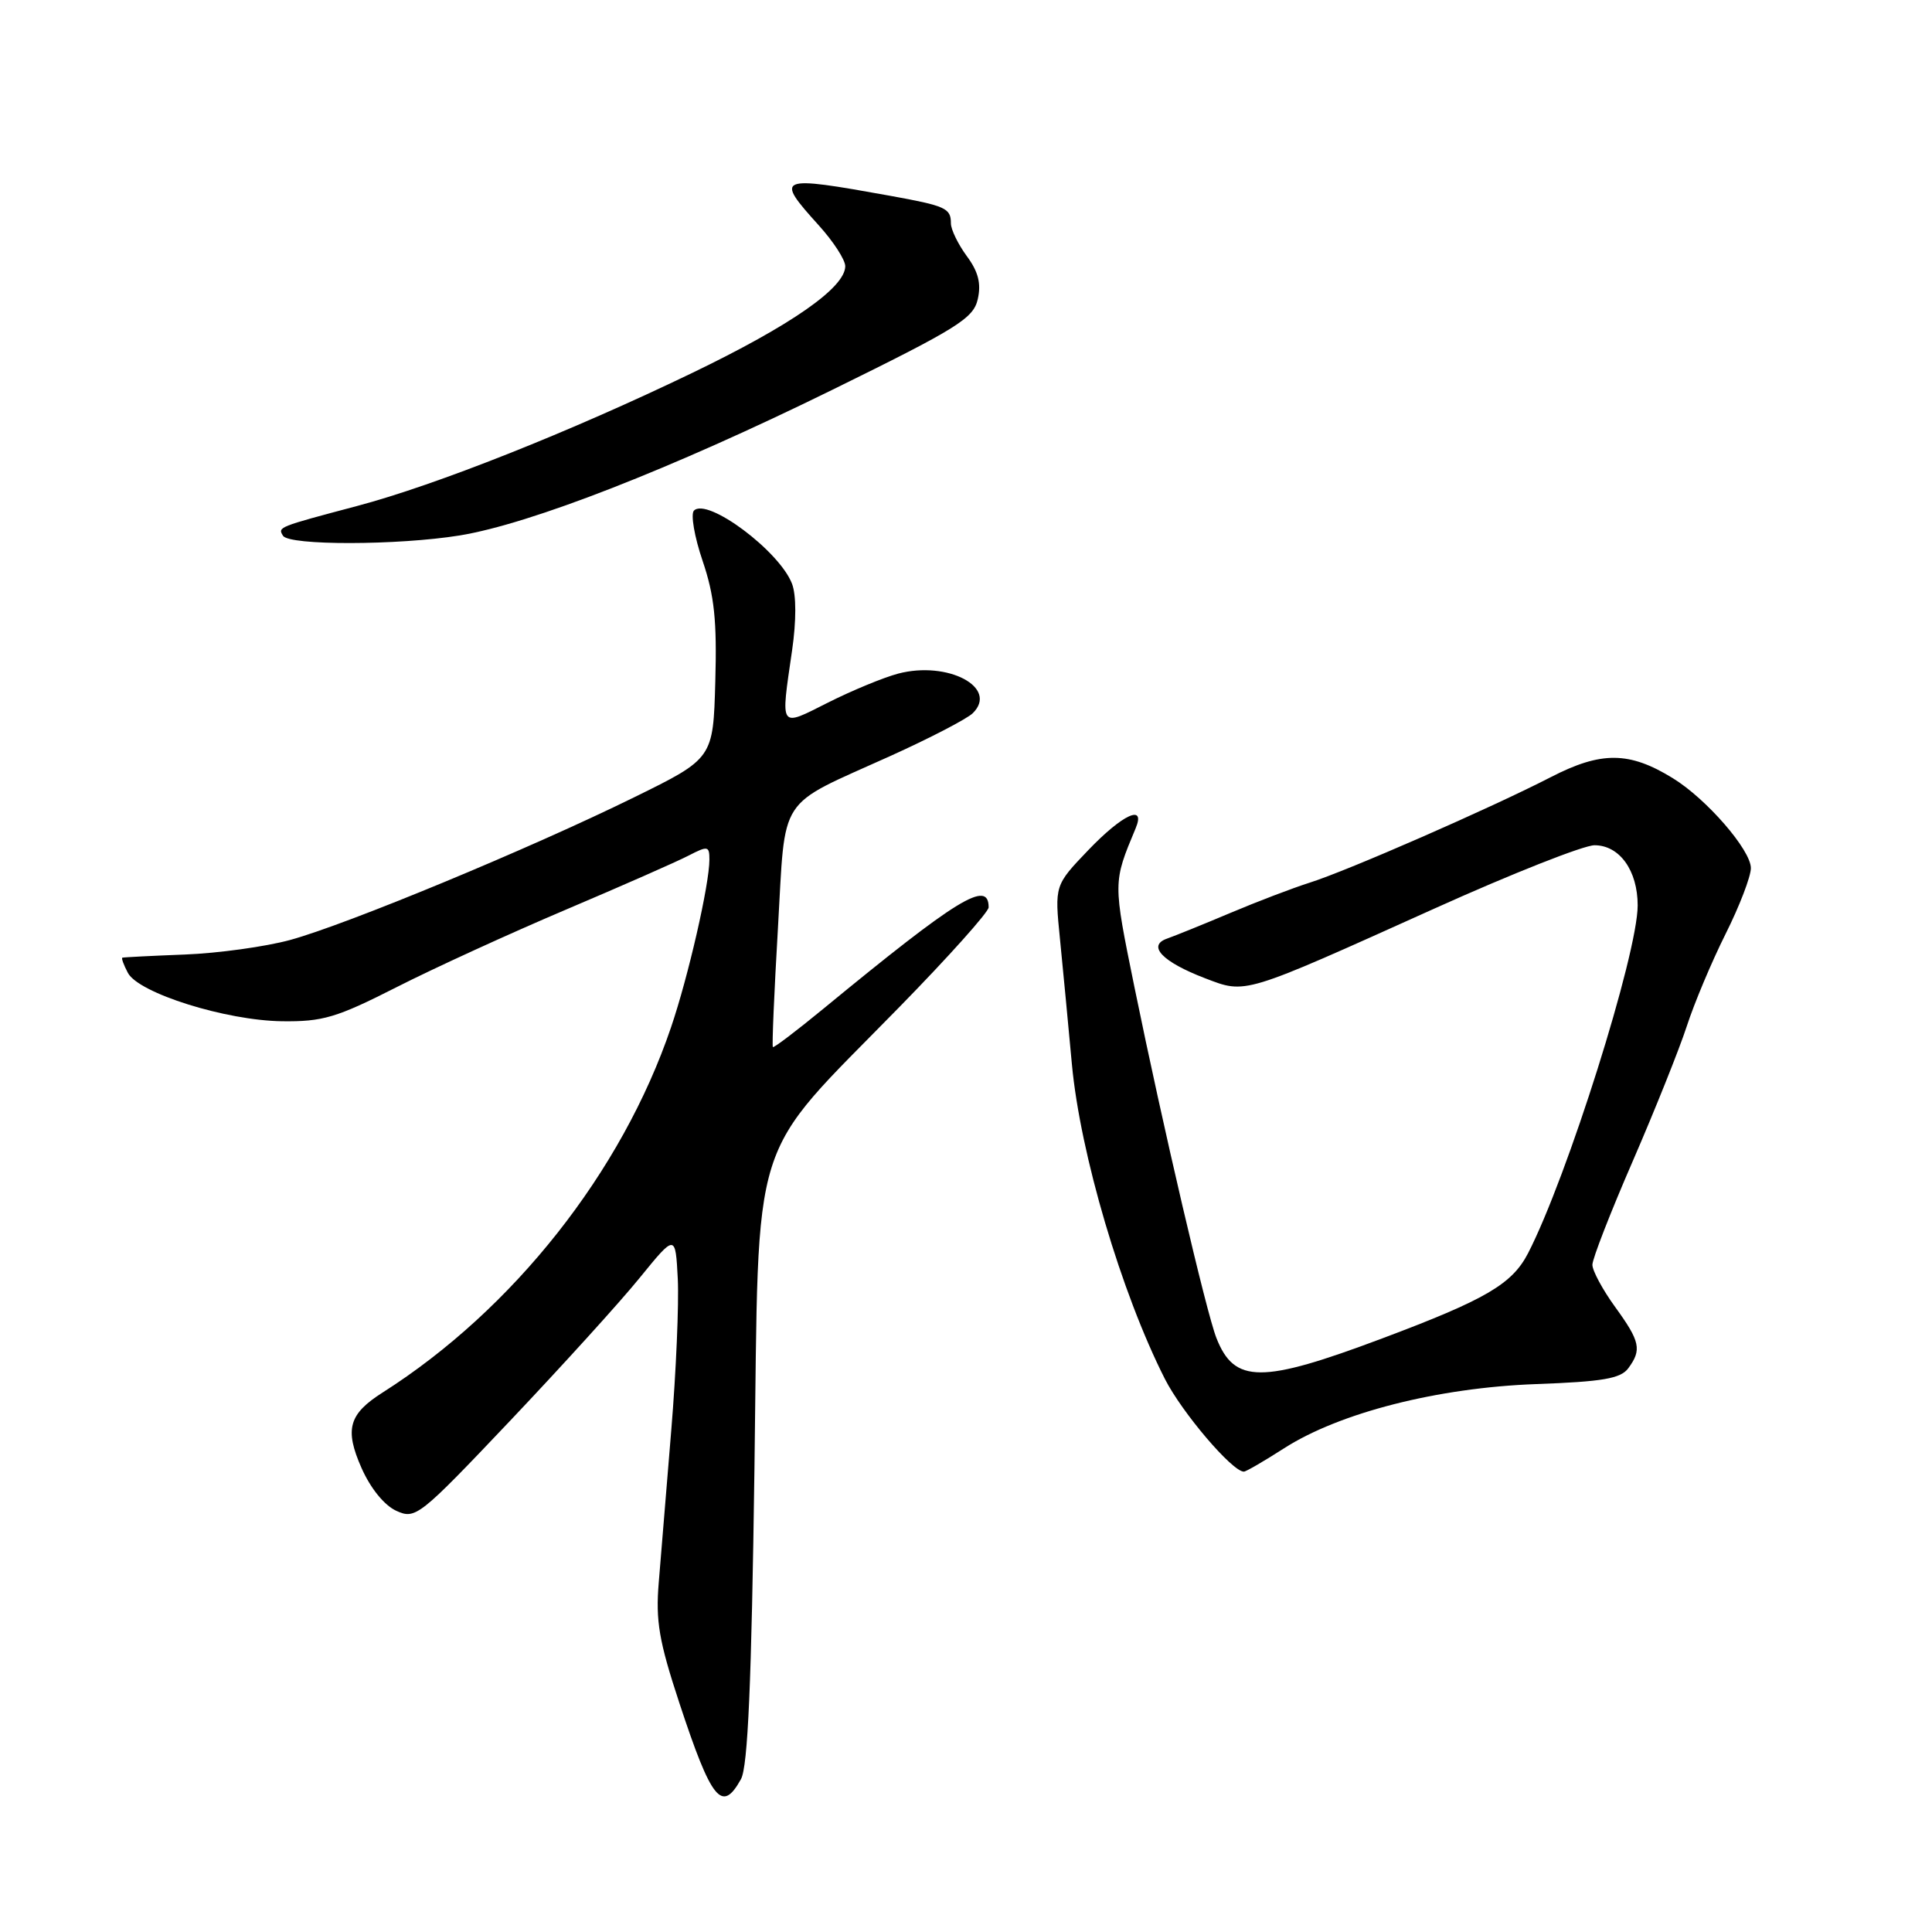 <?xml version="1.0" encoding="UTF-8" standalone="no"?>
<!DOCTYPE svg PUBLIC "-//W3C//DTD SVG 1.1//EN" "http://www.w3.org/Graphics/SVG/1.1/DTD/svg11.dtd" >
<svg xmlns="http://www.w3.org/2000/svg" xmlns:xlink="http://www.w3.org/1999/xlink" version="1.1" viewBox="0 0 256 256">
 <g >
 <path fill="currentColor"
d=" M 98.18 235.75 C 99.10 234.10 99.58 223.02 99.97 194.50 C 100.59 149.07 99.02 154.06 119.19 133.42 C 125.69 126.78 131.00 120.84 131.00 120.23 C 131.00 116.51 126.92 119.01 109.07 133.69 C 105.53 136.60 102.54 138.87 102.41 138.74 C 102.28 138.61 102.58 131.53 103.08 123.00 C 104.12 105.04 102.83 107.02 117.92 100.20 C 123.19 97.82 128.12 95.26 128.89 94.51 C 132.36 91.11 125.59 87.52 119.00 89.26 C 117.08 89.77 112.91 91.49 109.75 93.08 C 103.20 96.37 103.43 96.71 104.96 86.15 C 105.52 82.27 105.52 78.86 104.95 77.36 C 103.30 73.02 93.71 65.87 91.95 67.66 C 91.50 68.12 92.01 71.12 93.10 74.32 C 94.66 78.91 95.01 82.26 94.78 90.32 C 94.50 100.50 94.50 100.50 84.00 105.66 C 70.24 112.43 45.95 122.50 38.45 124.55 C 35.18 125.44 28.90 126.31 24.50 126.48 C 20.10 126.65 16.37 126.84 16.21 126.90 C 16.06 126.95 16.39 127.86 16.95 128.92 C 18.39 131.60 29.91 135.22 37.36 135.32 C 42.76 135.39 44.58 134.85 52.50 130.83 C 57.45 128.31 67.57 123.68 74.99 120.53 C 82.41 117.38 89.73 114.16 91.24 113.37 C 93.80 112.05 94.00 112.09 94.00 113.91 C 94.00 117.18 91.21 129.39 88.91 136.14 C 82.41 155.29 68.01 173.51 50.71 184.51 C 46.20 187.37 45.64 189.39 47.90 194.51 C 49.10 197.22 50.92 199.46 52.51 200.19 C 55.06 201.35 55.53 200.98 67.60 188.25 C 74.44 181.03 82.18 172.51 84.77 169.31 C 89.50 163.50 89.50 163.50 89.81 169.46 C 89.97 172.74 89.59 181.74 88.95 189.46 C 88.32 197.18 87.57 206.27 87.29 209.66 C 86.86 214.80 87.32 217.46 90.02 225.66 C 94.29 238.60 95.66 240.29 98.18 235.75 Z  M 170.14 191.91 C 177.48 187.20 190.48 183.88 203.50 183.40 C 212.35 183.08 214.74 182.67 215.75 181.31 C 217.57 178.85 217.34 177.76 214.00 173.16 C 212.35 170.88 211.00 168.37 211.00 167.59 C 211.00 166.80 213.41 160.61 216.36 153.83 C 219.30 147.05 222.51 139.03 223.50 136.00 C 224.48 132.97 226.79 127.47 228.64 123.77 C 230.49 120.08 232.00 116.14 232.00 115.03 C 232.00 112.63 226.11 105.84 221.65 103.11 C 215.89 99.56 212.17 99.53 205.50 102.97 C 197.56 107.06 178.53 115.39 173.50 116.97 C 171.30 117.67 166.57 119.47 163.00 120.98 C 159.43 122.49 155.66 124.01 154.64 124.37 C 151.96 125.31 154.03 127.46 159.67 129.62 C 165.15 131.71 164.50 131.91 190.09 120.38 C 200.31 115.77 209.85 112.00 211.28 112.00 C 214.60 112.00 217.00 115.35 217.00 119.97 C 217.00 126.40 207.65 156.04 202.47 166.07 C 200.35 170.16 196.86 172.20 183.14 177.35 C 167.15 183.36 163.56 183.35 161.18 177.29 C 159.83 173.86 154.09 149.24 150.32 130.80 C 147.47 116.79 147.46 116.99 150.48 109.75 C 151.85 106.47 148.75 107.90 144.20 112.65 C 139.74 117.31 139.74 117.31 140.45 124.40 C 140.84 128.31 141.55 135.78 142.03 141.00 C 143.13 152.88 148.57 171.30 154.35 182.71 C 156.61 187.16 163.28 195.00 164.82 195.00 C 165.10 195.00 167.49 193.61 170.14 191.91 Z  M 60.91 70.95 C 70.29 69.42 88.94 62.14 110.21 51.69 C 126.92 43.48 128.98 42.19 129.56 39.64 C 130.03 37.56 129.63 35.99 128.10 33.93 C 126.95 32.36 126.00 30.41 126.00 29.60 C 126.00 27.58 125.32 27.28 117.93 25.94 C 102.94 23.24 102.63 23.37 108.50 29.87 C 110.43 32.00 112.00 34.43 112.00 35.27 C 112.00 38.11 104.85 43.09 91.65 49.45 C 75.53 57.22 57.78 64.27 47.34 67.04 C 36.79 69.84 36.79 69.84 37.50 70.99 C 38.31 72.30 52.71 72.27 60.91 70.95 Z "/>
</g>
</svg>